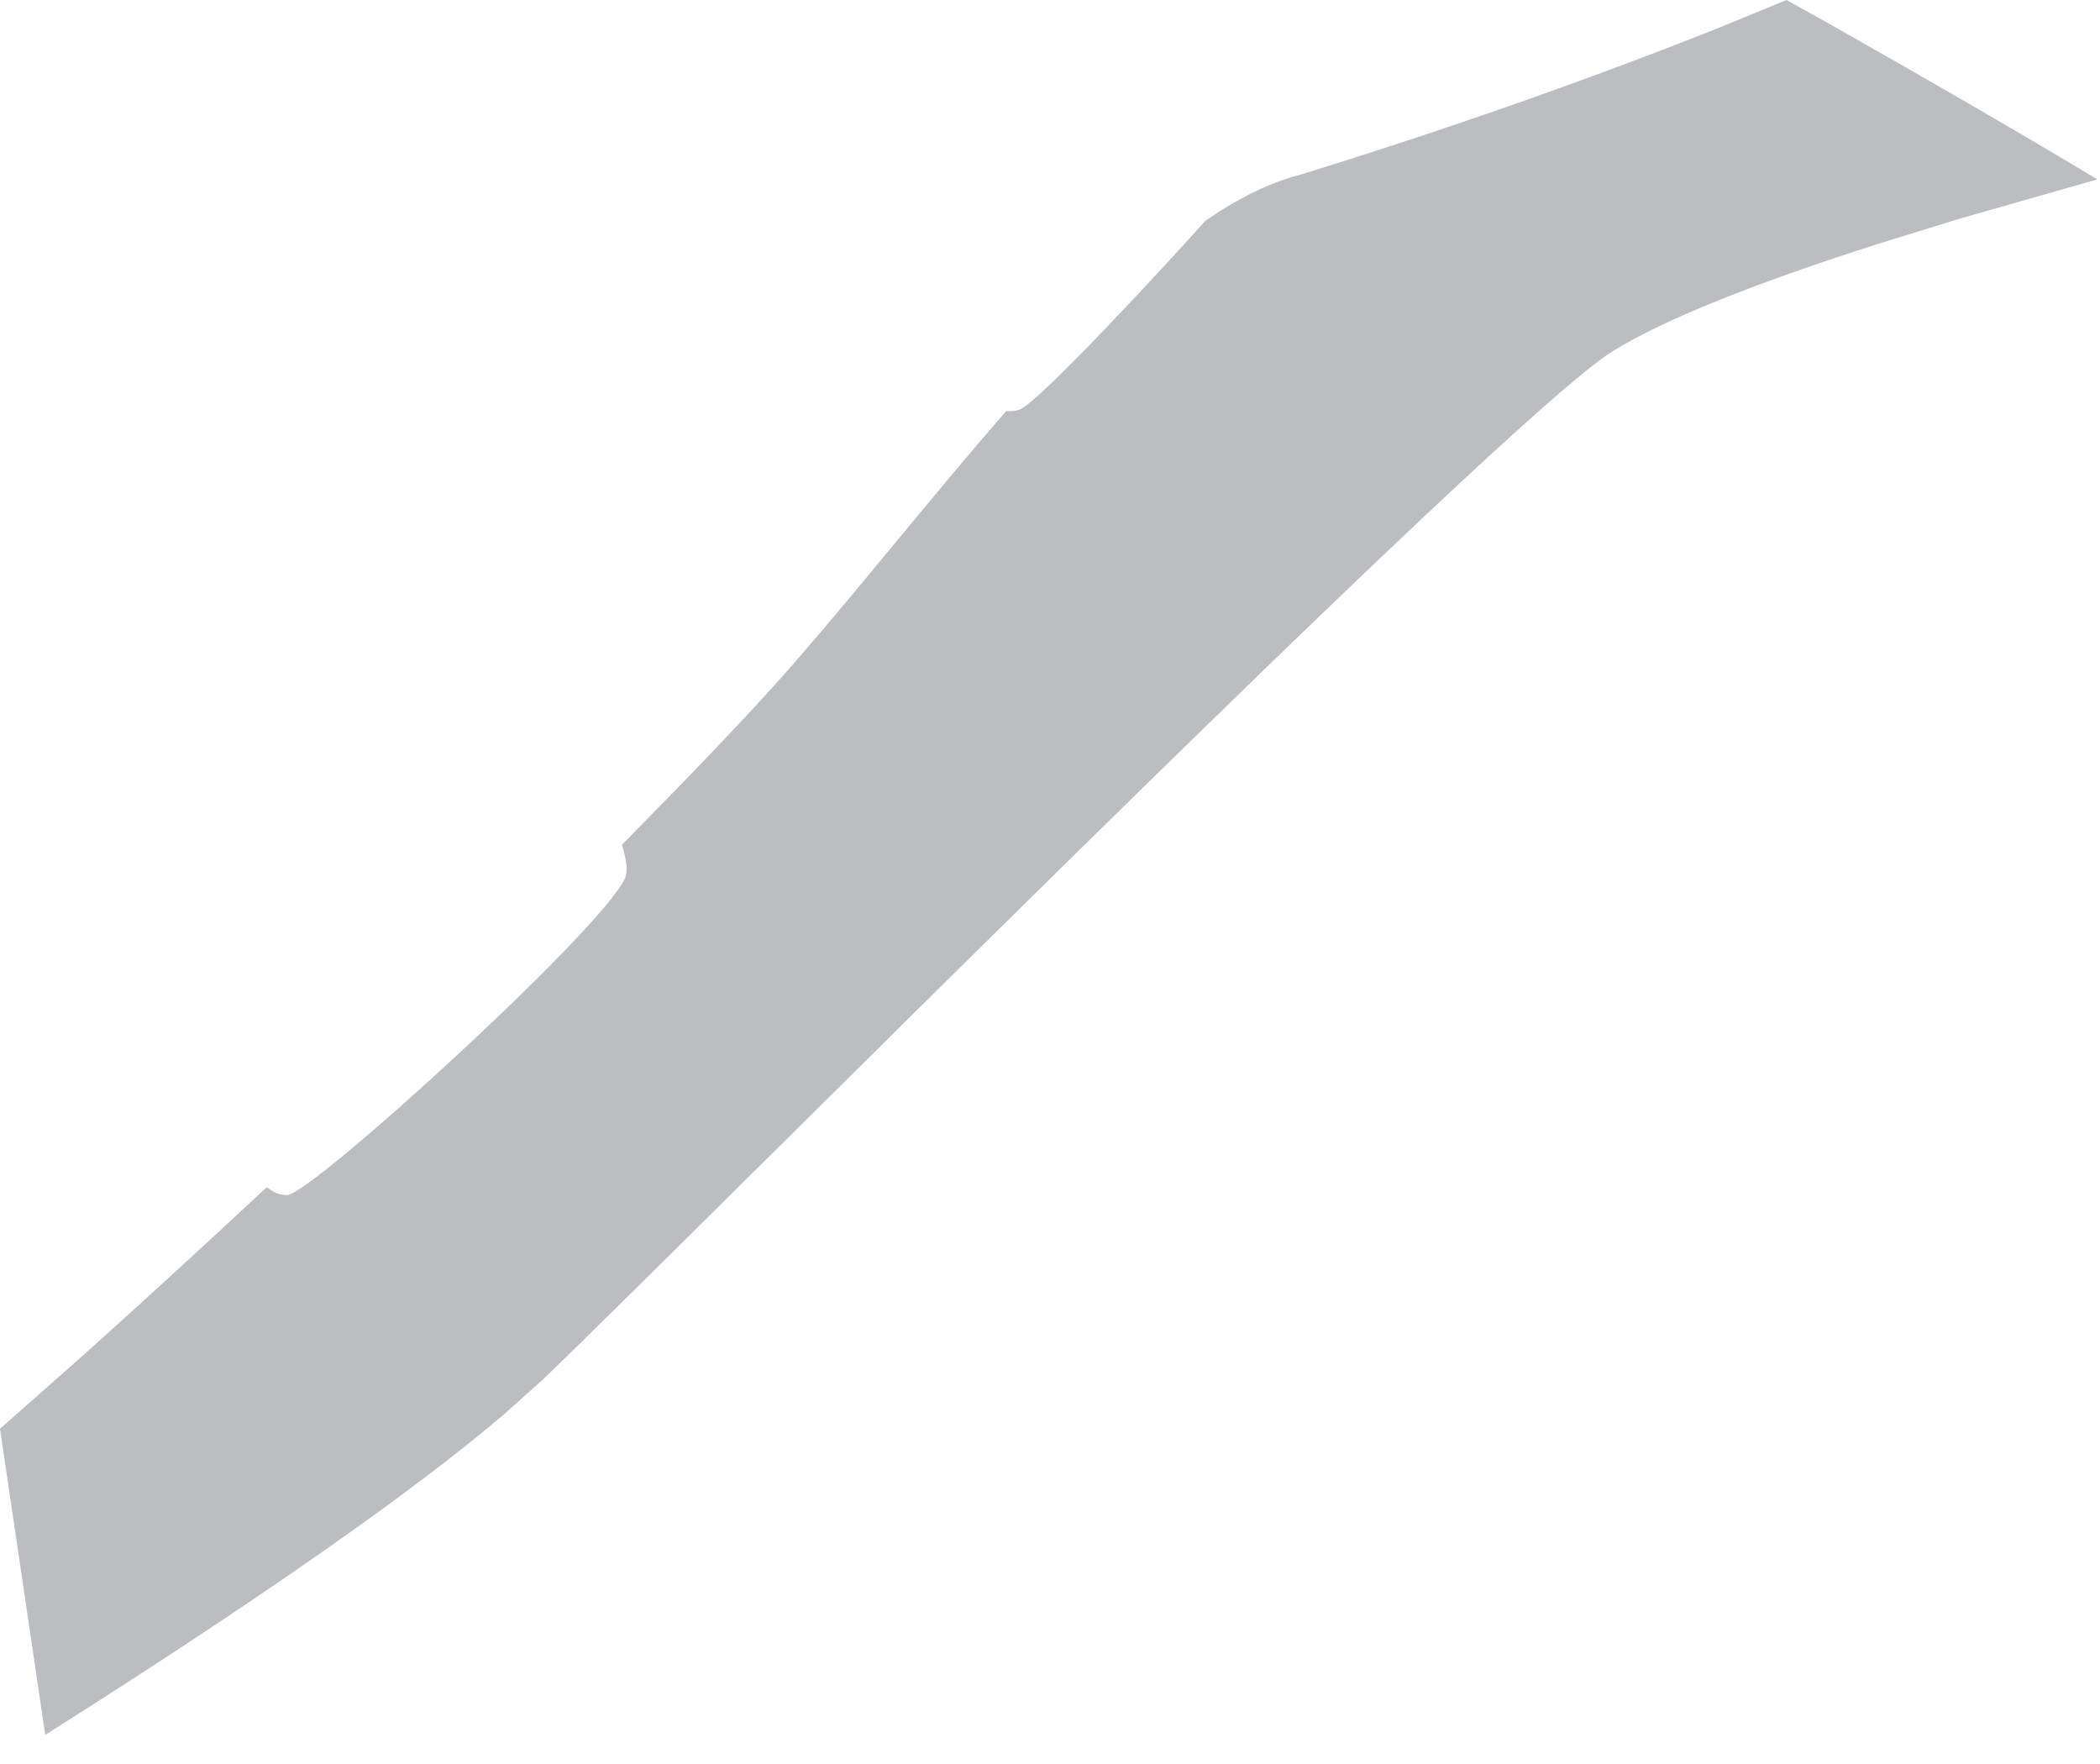<svg width="50" height="42" viewBox="0 0 50 42" fill="none" xmlns="http://www.w3.org/2000/svg">
<path d="M29.038 5.031C29.696 4.616 30.344 4.313 30.978 4.154C34.469 3.074 37.782 1.912 40.916 0.666L42.536 0L43.448 0.507C45.986 1.942 48.149 3.196 49.937 4.271L46.641 5.212L44.717 5.806C41.694 6.772 39.586 7.625 38.392 8.366C35.706 10.032 15.923 29.997 12.899 32.87L11.99 33.683C9.797 35.55 6.16 38.092 1.077 41.307L0 34.018L1.951 32.295C3.323 31.066 4.823 29.692 6.355 28.263C6.5 28.391 6.664 28.457 6.84 28.453C7.431 28.44 14.758 21.742 14.91 20.82C14.938 20.65 14.899 20.407 14.807 20.114L16.214 18.678C17.322 17.535 18.258 16.535 18.938 15.752C20.567 13.88 22.26 11.73 23.958 9.787C24.095 9.795 24.203 9.782 24.284 9.748C24.764 9.551 27.711 6.36 28.701 5.256L29.038 5.031Z" fill="#BCBDC1"/>
</svg>
